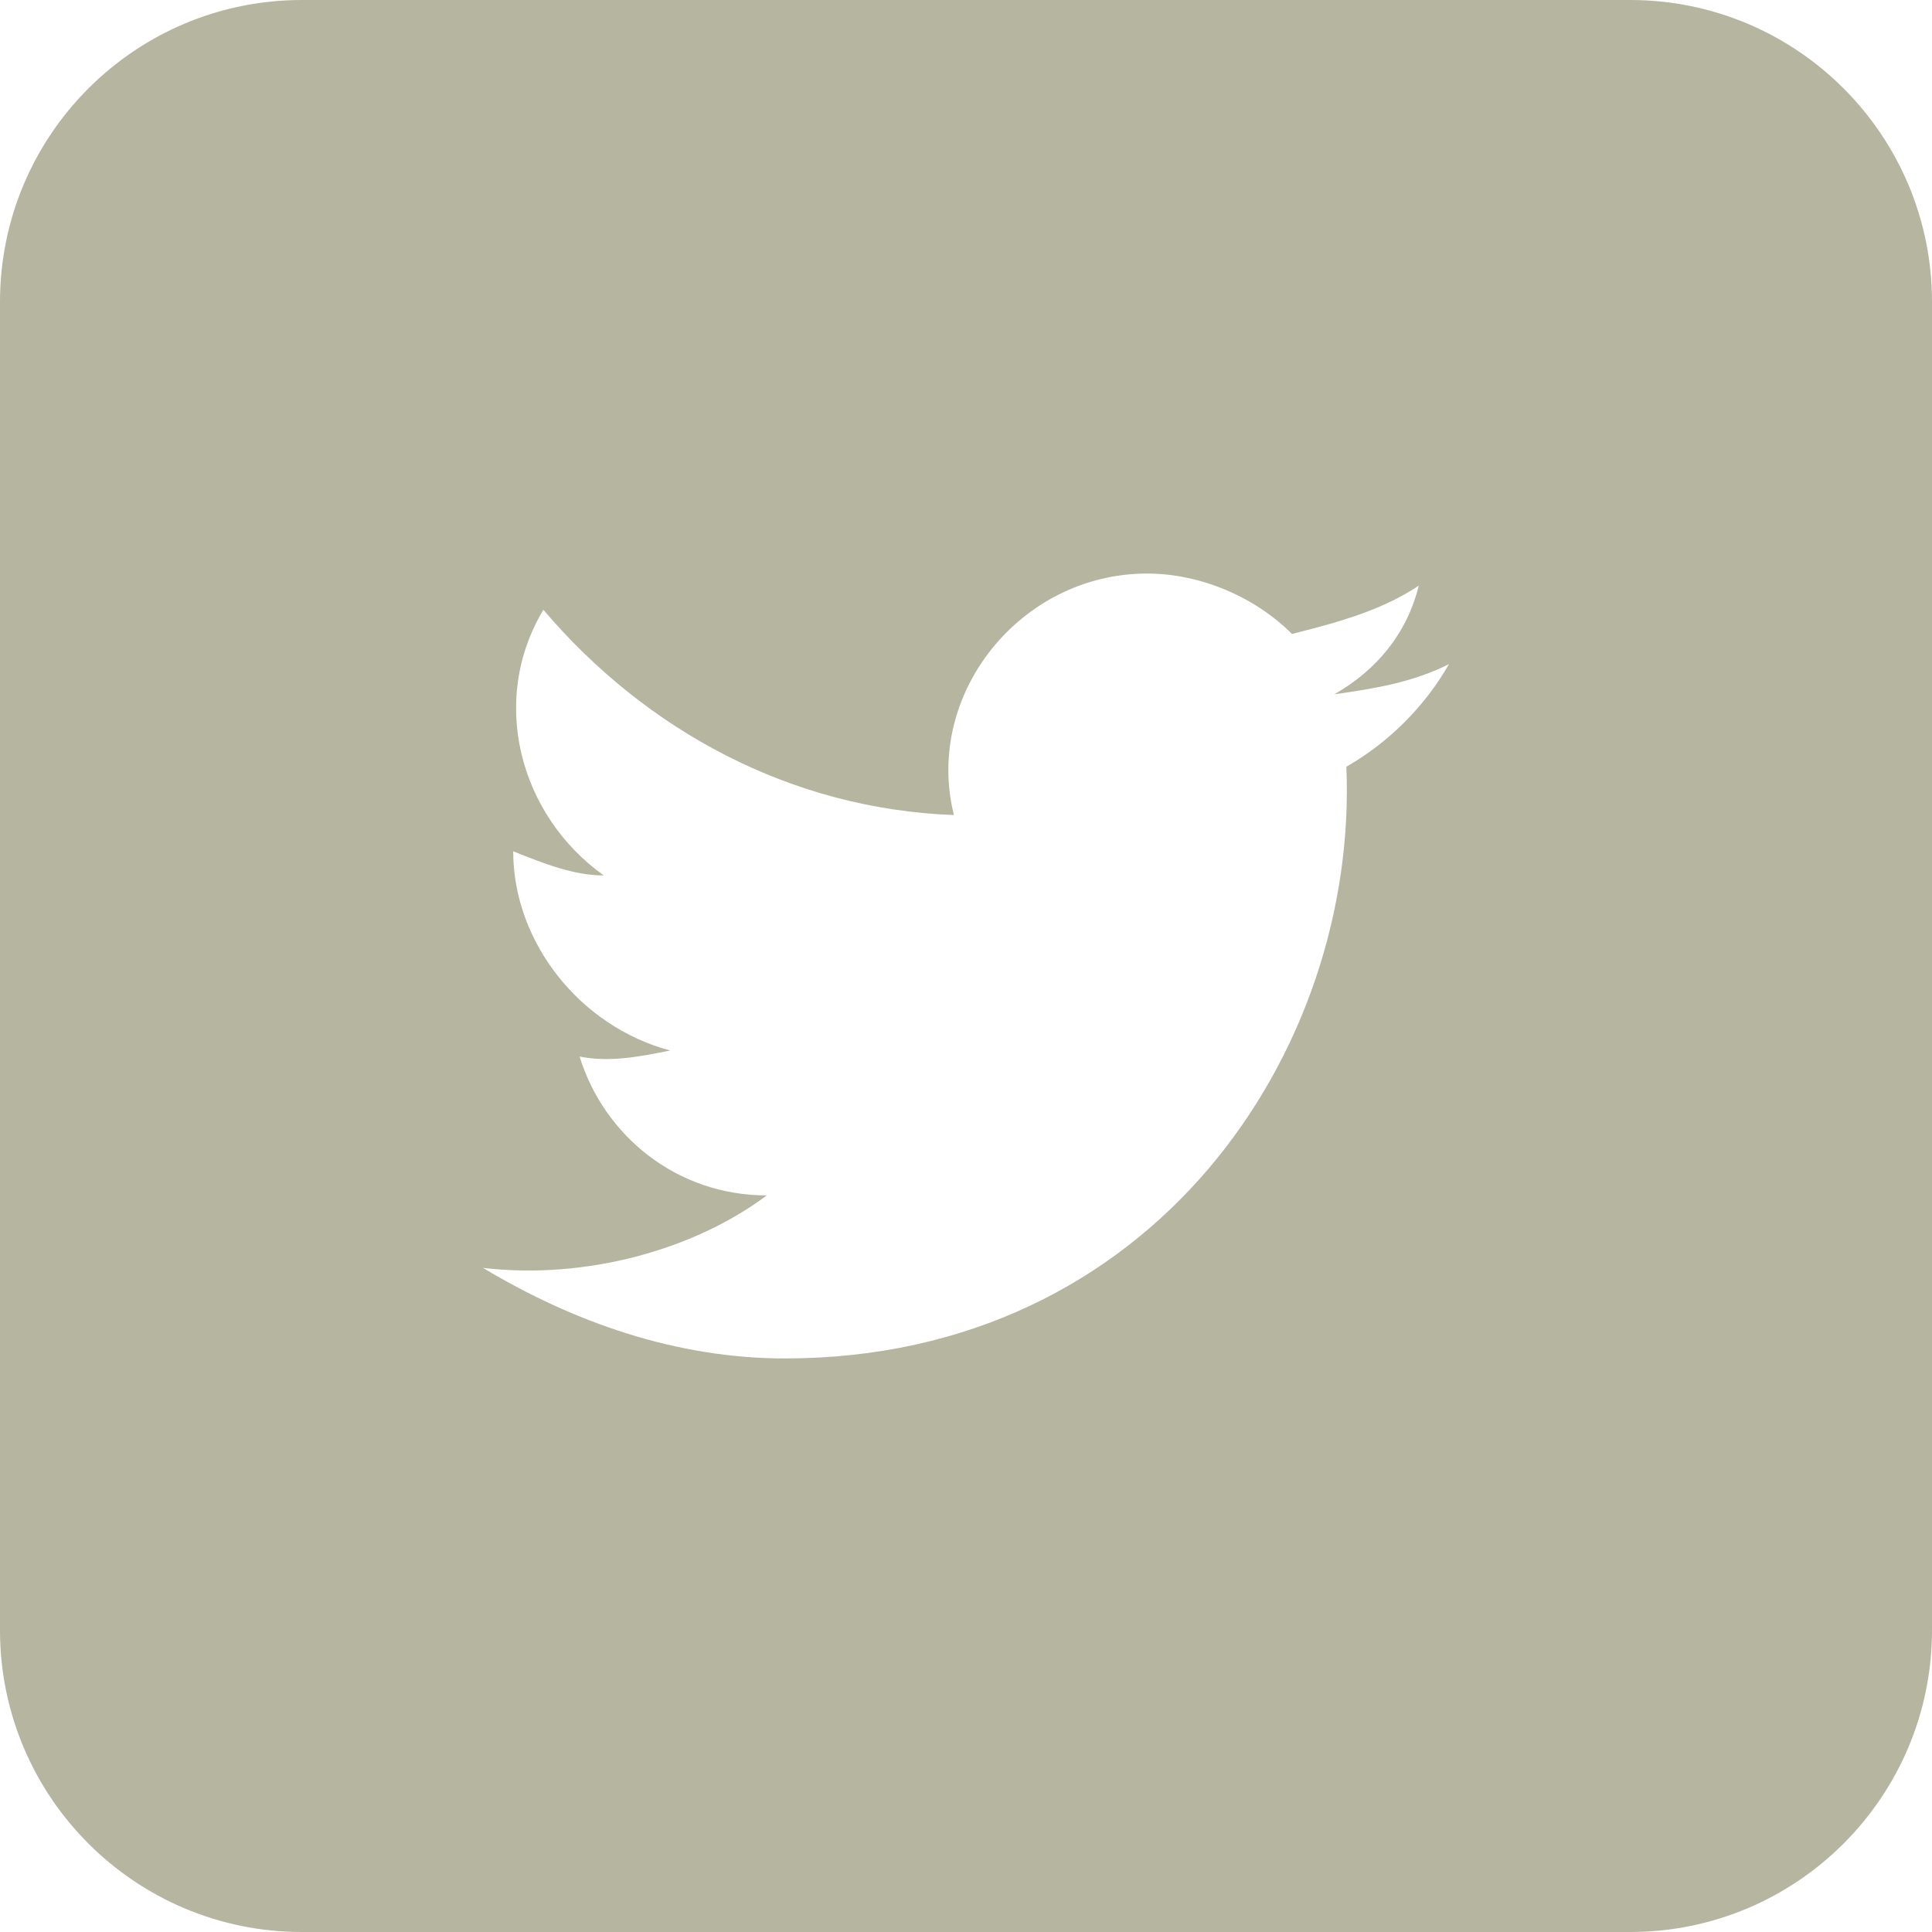 <svg width="70" height="70" viewBox="0 0 70 70" fill="none" xmlns="http://www.w3.org/2000/svg">
<path fill-rule="evenodd" clip-rule="evenodd" d="M0 10.938C0 4.897 4.897 0 10.938 0H59.062C65.103 0 70 4.897 70 10.938V59.062C70 65.103 65.103 70 59.062 70H10.938C4.897 70 0 65.103 0 59.062V10.938ZM48.344 25.156C49.875 24.938 51.188 24.719 52.5 24.062C51.625 25.594 50.312 26.906 48.781 27.781C49.219 38.062 41.781 49.219 28.438 49.219C24.5 49.219 20.781 47.906 17.5 45.938C21.219 46.375 25.156 45.281 27.781 43.312C24.5 43.312 21.875 41.125 21 38.281C22.094 38.5 23.188 38.281 24.281 38.062C21 37.188 18.594 34.125 18.594 30.844C19.688 31.281 20.781 31.719 21.875 31.719C18.812 29.531 17.719 25.375 19.688 22.094C23.406 26.469 28.656 29.312 34.562 29.531C33.469 25.156 36.969 20.781 41.562 20.781C43.531 20.781 45.5 21.656 46.812 22.969C48.562 22.531 50.094 22.094 51.406 21.219C50.969 22.969 49.875 24.281 48.344 25.156Z" fill="#B6B5A0"/>
</svg>
